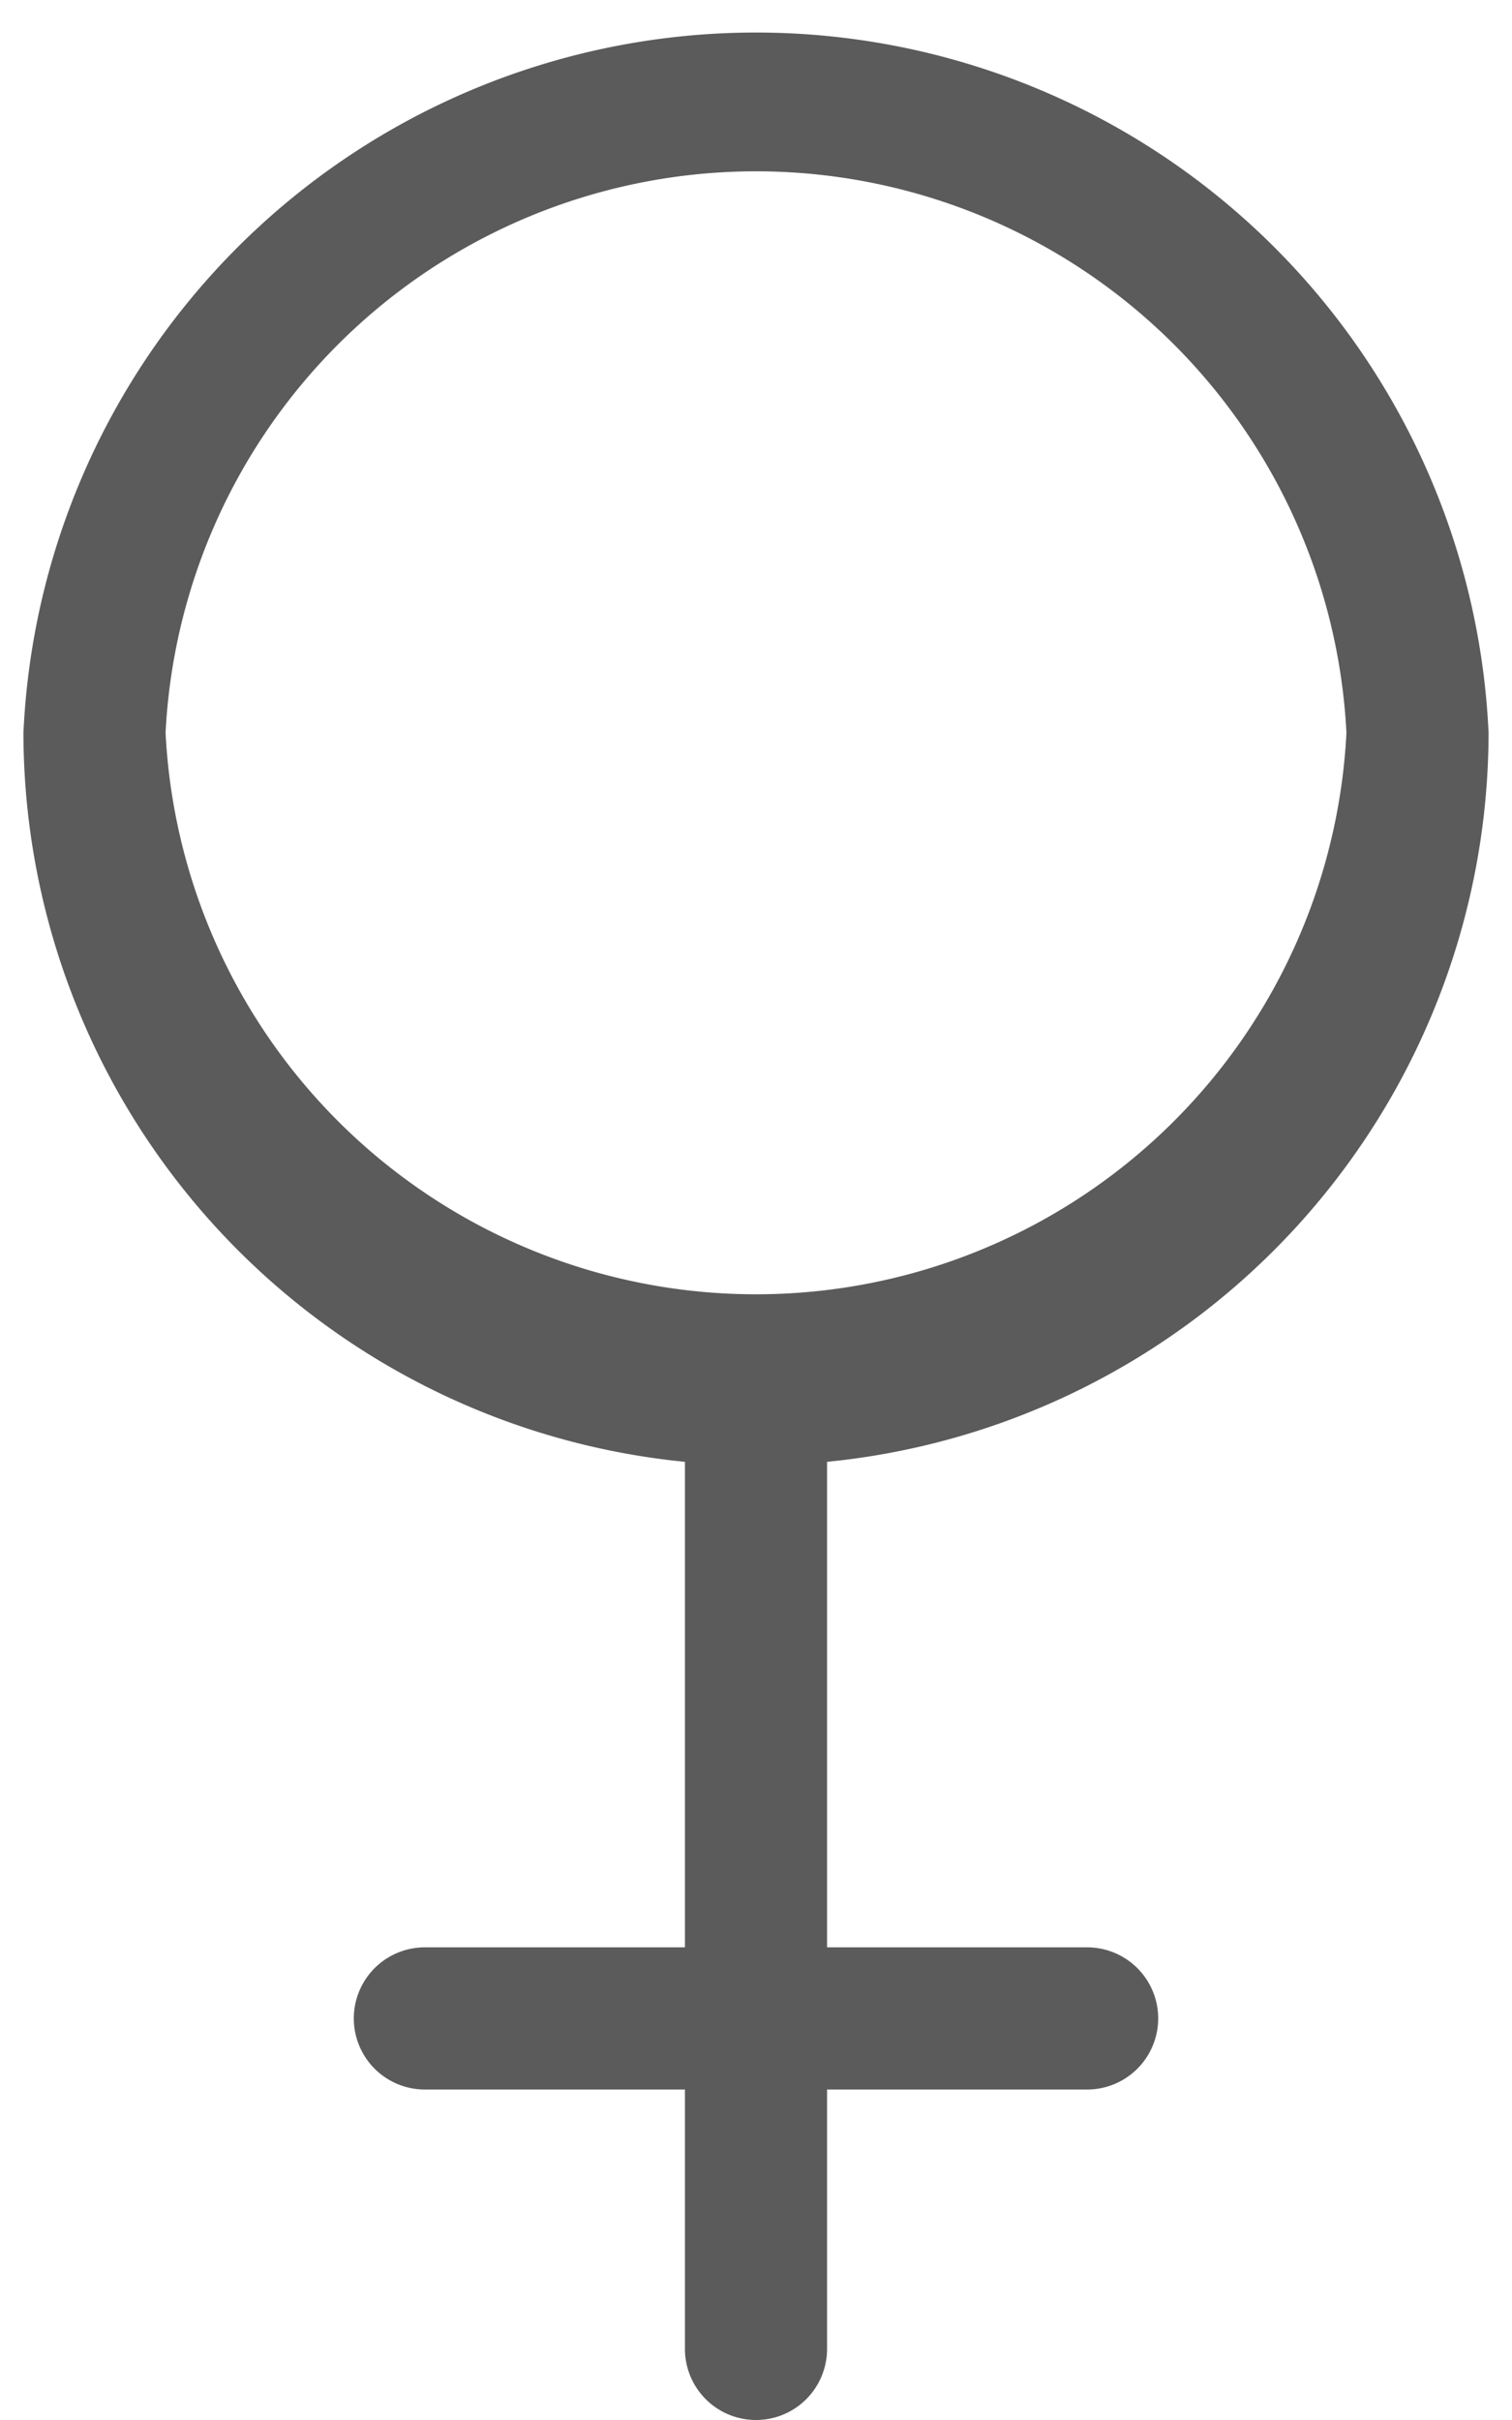 <svg width="20" height="32" fill="none" xmlns="http://www.w3.org/2000/svg"><path d="M19.69 9.69a9.7 9.7 0 0 0-19.38 0 9.7 9.7 0 0 0 8.75 9.64v6.42H5.62a.94.94 0 0 0 0 1.88h3.44v3.43a.94.94 0 0 0 1.88 0v-3.43h3.44a.94.94 0 0 0 0-1.88h-3.44v-6.42a9.7 9.7 0 0 0 8.75-9.64zm-17.5 0a7.82 7.82 0 0 1 15.62 0 7.82 7.82 0 0 1-15.62 0z" fill="#5B5B5B"/></svg>